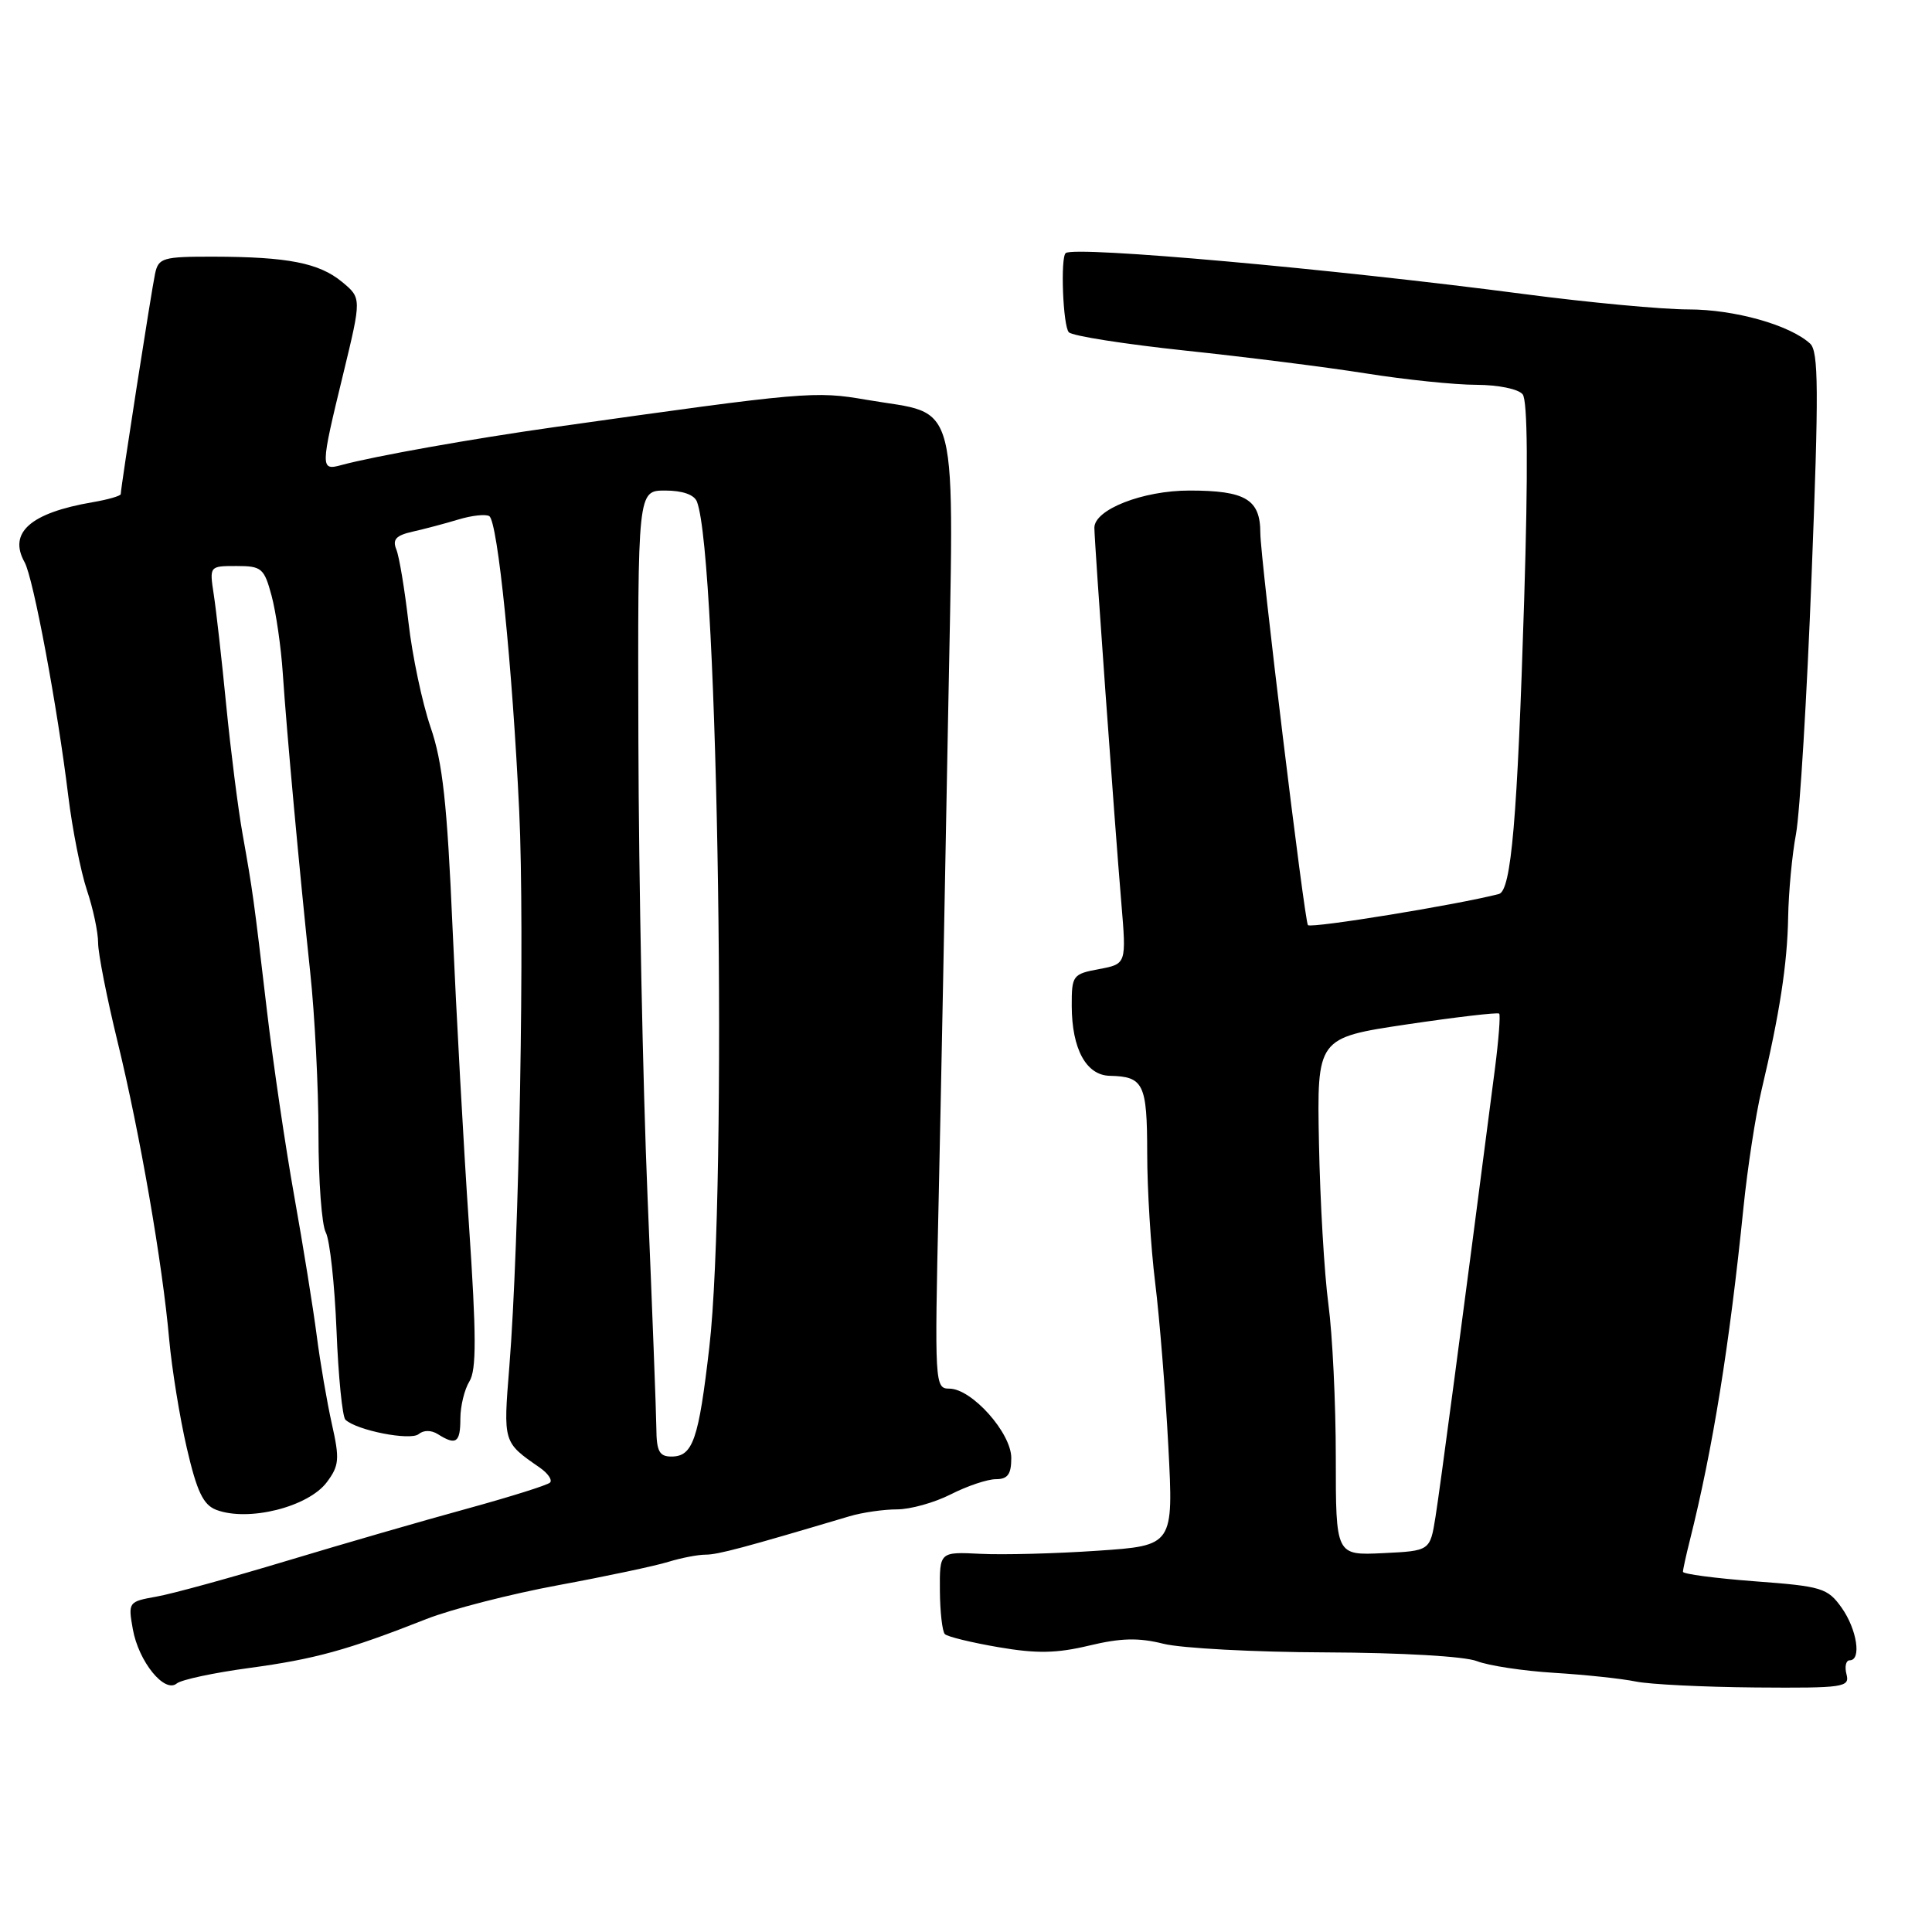 <?xml version="1.0" encoding="UTF-8" standalone="no"?>
<!DOCTYPE svg PUBLIC "-//W3C//DTD SVG 1.1//EN" "http://www.w3.org/Graphics/SVG/1.1/DTD/svg11.dtd" >
<svg xmlns="http://www.w3.org/2000/svg" xmlns:xlink="http://www.w3.org/1999/xlink" version="1.1" viewBox="0 0 256 256">
 <g >
 <path fill="currentColor"
d=" M 33.00 221.02 C 41.72 219.84 46.05 218.65 56.50 214.53 C 59.80 213.23 67.67 211.21 74.00 210.04 C 80.33 208.87 86.88 207.48 88.57 206.95 C 90.26 206.43 92.48 206.00 93.50 206.00 C 95.12 206.00 98.64 205.06 112.57 200.91 C 114.26 200.41 117.09 200.00 118.86 200.00 C 120.63 200.00 123.84 199.10 126.00 198.00 C 128.16 196.90 130.84 196.00 131.96 196.00 C 133.53 196.00 134.00 195.35 134.00 193.19 C 134.00 189.86 128.76 184.00 125.79 184.00 C 123.87 184.00 123.83 183.40 124.37 159.25 C 124.67 145.64 125.23 117.12 125.61 95.87 C 126.42 51.43 127.35 55.13 114.85 52.98 C 107.96 51.79 106.81 51.89 73.50 56.59 C 62.58 58.13 49.56 60.45 45.25 61.62 C 42.43 62.39 42.43 62.07 45.49 49.50 C 47.91 39.50 47.91 39.50 45.33 37.36 C 42.28 34.84 38.14 34.03 28.27 34.01 C 21.58 34.00 21.00 34.17 20.55 36.25 C 20.07 38.48 16.00 64.62 16.00 65.47 C 16.00 65.71 14.31 66.20 12.25 66.55 C 4.03 67.96 1.07 70.58 3.26 74.50 C 4.41 76.55 7.62 93.72 9.05 105.50 C 9.59 109.90 10.70 115.49 11.51 117.93 C 12.33 120.36 13.00 123.51 13.00 124.93 C 13.00 126.34 14.16 132.22 15.57 138.00 C 18.53 150.13 21.53 167.41 22.42 177.50 C 22.77 181.35 23.81 187.81 24.75 191.86 C 26.09 197.65 26.93 199.40 28.65 200.06 C 32.91 201.68 40.87 199.68 43.32 196.38 C 44.94 194.21 45.02 193.33 43.98 188.71 C 43.34 185.85 42.43 180.57 41.97 177.00 C 41.51 173.43 40.17 165.10 38.99 158.50 C 37.81 151.90 36.19 140.88 35.38 134.00 C 33.62 119.01 33.50 118.15 32.14 110.50 C 31.55 107.20 30.58 99.55 29.98 93.50 C 29.39 87.45 28.64 80.81 28.32 78.75 C 27.75 75.01 27.75 75.00 31.33 75.00 C 34.67 75.00 35.00 75.28 35.99 78.95 C 36.57 81.12 37.24 85.73 37.47 89.20 C 38.00 97.15 39.68 115.42 41.10 128.79 C 41.71 134.45 42.20 144.13 42.20 150.29 C 42.20 156.46 42.63 162.31 43.17 163.31 C 43.70 164.31 44.34 170.14 44.59 176.28 C 44.83 182.41 45.37 187.75 45.77 188.12 C 47.27 189.54 54.38 190.93 55.47 190.03 C 56.13 189.48 57.15 189.48 58.03 190.04 C 60.43 191.56 61.00 191.16 61.00 187.99 C 61.00 186.33 61.54 184.11 62.20 183.04 C 63.14 181.54 63.13 176.99 62.14 162.31 C 61.43 151.96 60.46 134.21 59.96 122.85 C 59.25 106.48 58.65 100.98 57.05 96.35 C 55.95 93.13 54.63 86.90 54.13 82.50 C 53.62 78.10 52.90 73.73 52.51 72.79 C 51.98 71.48 52.48 70.94 54.66 70.45 C 56.22 70.10 58.95 69.38 60.73 68.84 C 62.51 68.30 64.35 68.10 64.83 68.39 C 65.95 69.08 67.90 88.33 68.80 107.50 C 69.54 123.27 68.80 164.80 67.49 181.08 C 66.68 191.19 66.65 191.09 71.50 194.45 C 72.60 195.21 73.22 196.11 72.88 196.45 C 72.54 196.79 67.59 198.34 61.88 199.91 C 56.17 201.47 45.42 204.58 38.00 206.82 C 30.57 209.06 22.80 211.20 20.73 211.56 C 17.02 212.22 16.96 212.29 17.60 215.87 C 18.36 220.16 21.80 224.41 23.42 223.07 C 24.02 222.57 28.33 221.65 33.00 221.02 Z  M 244.67 221.85 C 244.40 220.83 244.60 220.00 245.09 220.00 C 246.69 220.00 246.06 215.90 244.02 213.02 C 242.16 210.42 241.41 210.19 232.52 209.53 C 227.28 209.13 223.00 208.57 223.00 208.27 C 223.00 207.98 223.41 206.10 223.91 204.12 C 226.96 191.95 229.16 178.30 231.02 160.00 C 231.55 154.78 232.62 147.80 233.40 144.50 C 235.81 134.33 236.83 127.75 236.94 121.50 C 237.00 118.20 237.46 113.25 237.98 110.50 C 238.49 107.75 239.43 92.29 240.05 76.13 C 241.01 51.69 240.97 46.56 239.85 45.53 C 237.16 43.06 229.83 41.00 223.73 41.00 C 220.30 41.00 210.53 40.09 202.00 38.97 C 176.50 35.62 142.50 32.58 141.22 33.53 C 140.49 34.06 140.85 43.25 141.63 44.03 C 142.12 44.52 149.04 45.60 157.01 46.45 C 164.98 47.29 175.78 48.65 181.00 49.48 C 186.22 50.31 192.81 50.99 195.63 50.99 C 198.52 51.00 201.19 51.54 201.76 52.25 C 202.42 53.07 202.49 62.40 201.96 79.50 C 201.06 108.56 200.25 118.03 198.61 118.46 C 193.15 119.88 173.92 123.01 173.31 122.59 C 172.88 122.28 167.00 73.89 167.00 70.62 C 167.00 66.17 165.04 65.00 157.60 65.00 C 151.42 65.00 144.99 67.52 145.01 69.94 C 145.03 72.04 147.72 109.44 148.58 119.61 C 149.26 127.73 149.26 127.73 145.63 128.41 C 142.14 129.06 142.00 129.25 142.01 133.30 C 142.03 139.00 143.93 142.49 147.06 142.55 C 151.54 142.65 152.00 143.60 152.01 152.81 C 152.01 157.59 152.49 165.32 153.07 170.00 C 153.65 174.68 154.43 184.42 154.81 191.65 C 155.50 204.80 155.50 204.80 145.43 205.48 C 139.89 205.86 132.92 206.04 129.93 205.89 C 124.50 205.62 124.50 205.62 124.54 210.77 C 124.56 213.60 124.86 216.19 125.20 216.53 C 125.54 216.87 128.73 217.65 132.30 218.26 C 137.36 219.13 140.00 219.08 144.31 218.05 C 148.51 217.04 150.87 216.98 154.17 217.81 C 156.55 218.40 166.24 218.92 175.70 218.95 C 185.67 218.99 194.08 219.47 195.70 220.11 C 197.24 220.71 201.85 221.41 205.95 221.66 C 210.04 221.91 214.91 222.43 216.75 222.81 C 218.60 223.19 225.74 223.54 232.63 223.60 C 244.34 223.69 245.12 223.57 244.67 221.85 Z  M 86.97 189.25 C 86.95 187.19 86.42 173.35 85.80 158.50 C 85.18 143.65 84.64 116.54 84.59 98.25 C 84.50 65.00 84.50 65.00 88.14 65.00 C 90.43 65.00 92.00 65.55 92.35 66.48 C 95.19 73.86 96.41 157.54 93.99 178.50 C 92.57 190.80 91.81 193.00 88.96 193.00 C 87.37 193.00 86.99 192.30 86.97 189.25 Z  M 177.00 193.12 C 177.00 185.98 176.56 176.85 176.02 172.82 C 175.48 168.80 174.92 159.20 174.77 151.51 C 174.50 137.52 174.50 137.52 186.40 135.74 C 192.95 134.77 198.46 134.12 198.65 134.31 C 198.83 134.50 198.58 137.77 198.09 141.58 C 193.65 175.87 190.81 197.23 190.21 201.00 C 189.49 205.50 189.49 205.50 183.24 205.80 C 177.00 206.10 177.00 206.10 177.00 193.12 Z "/>
</g>
</svg>